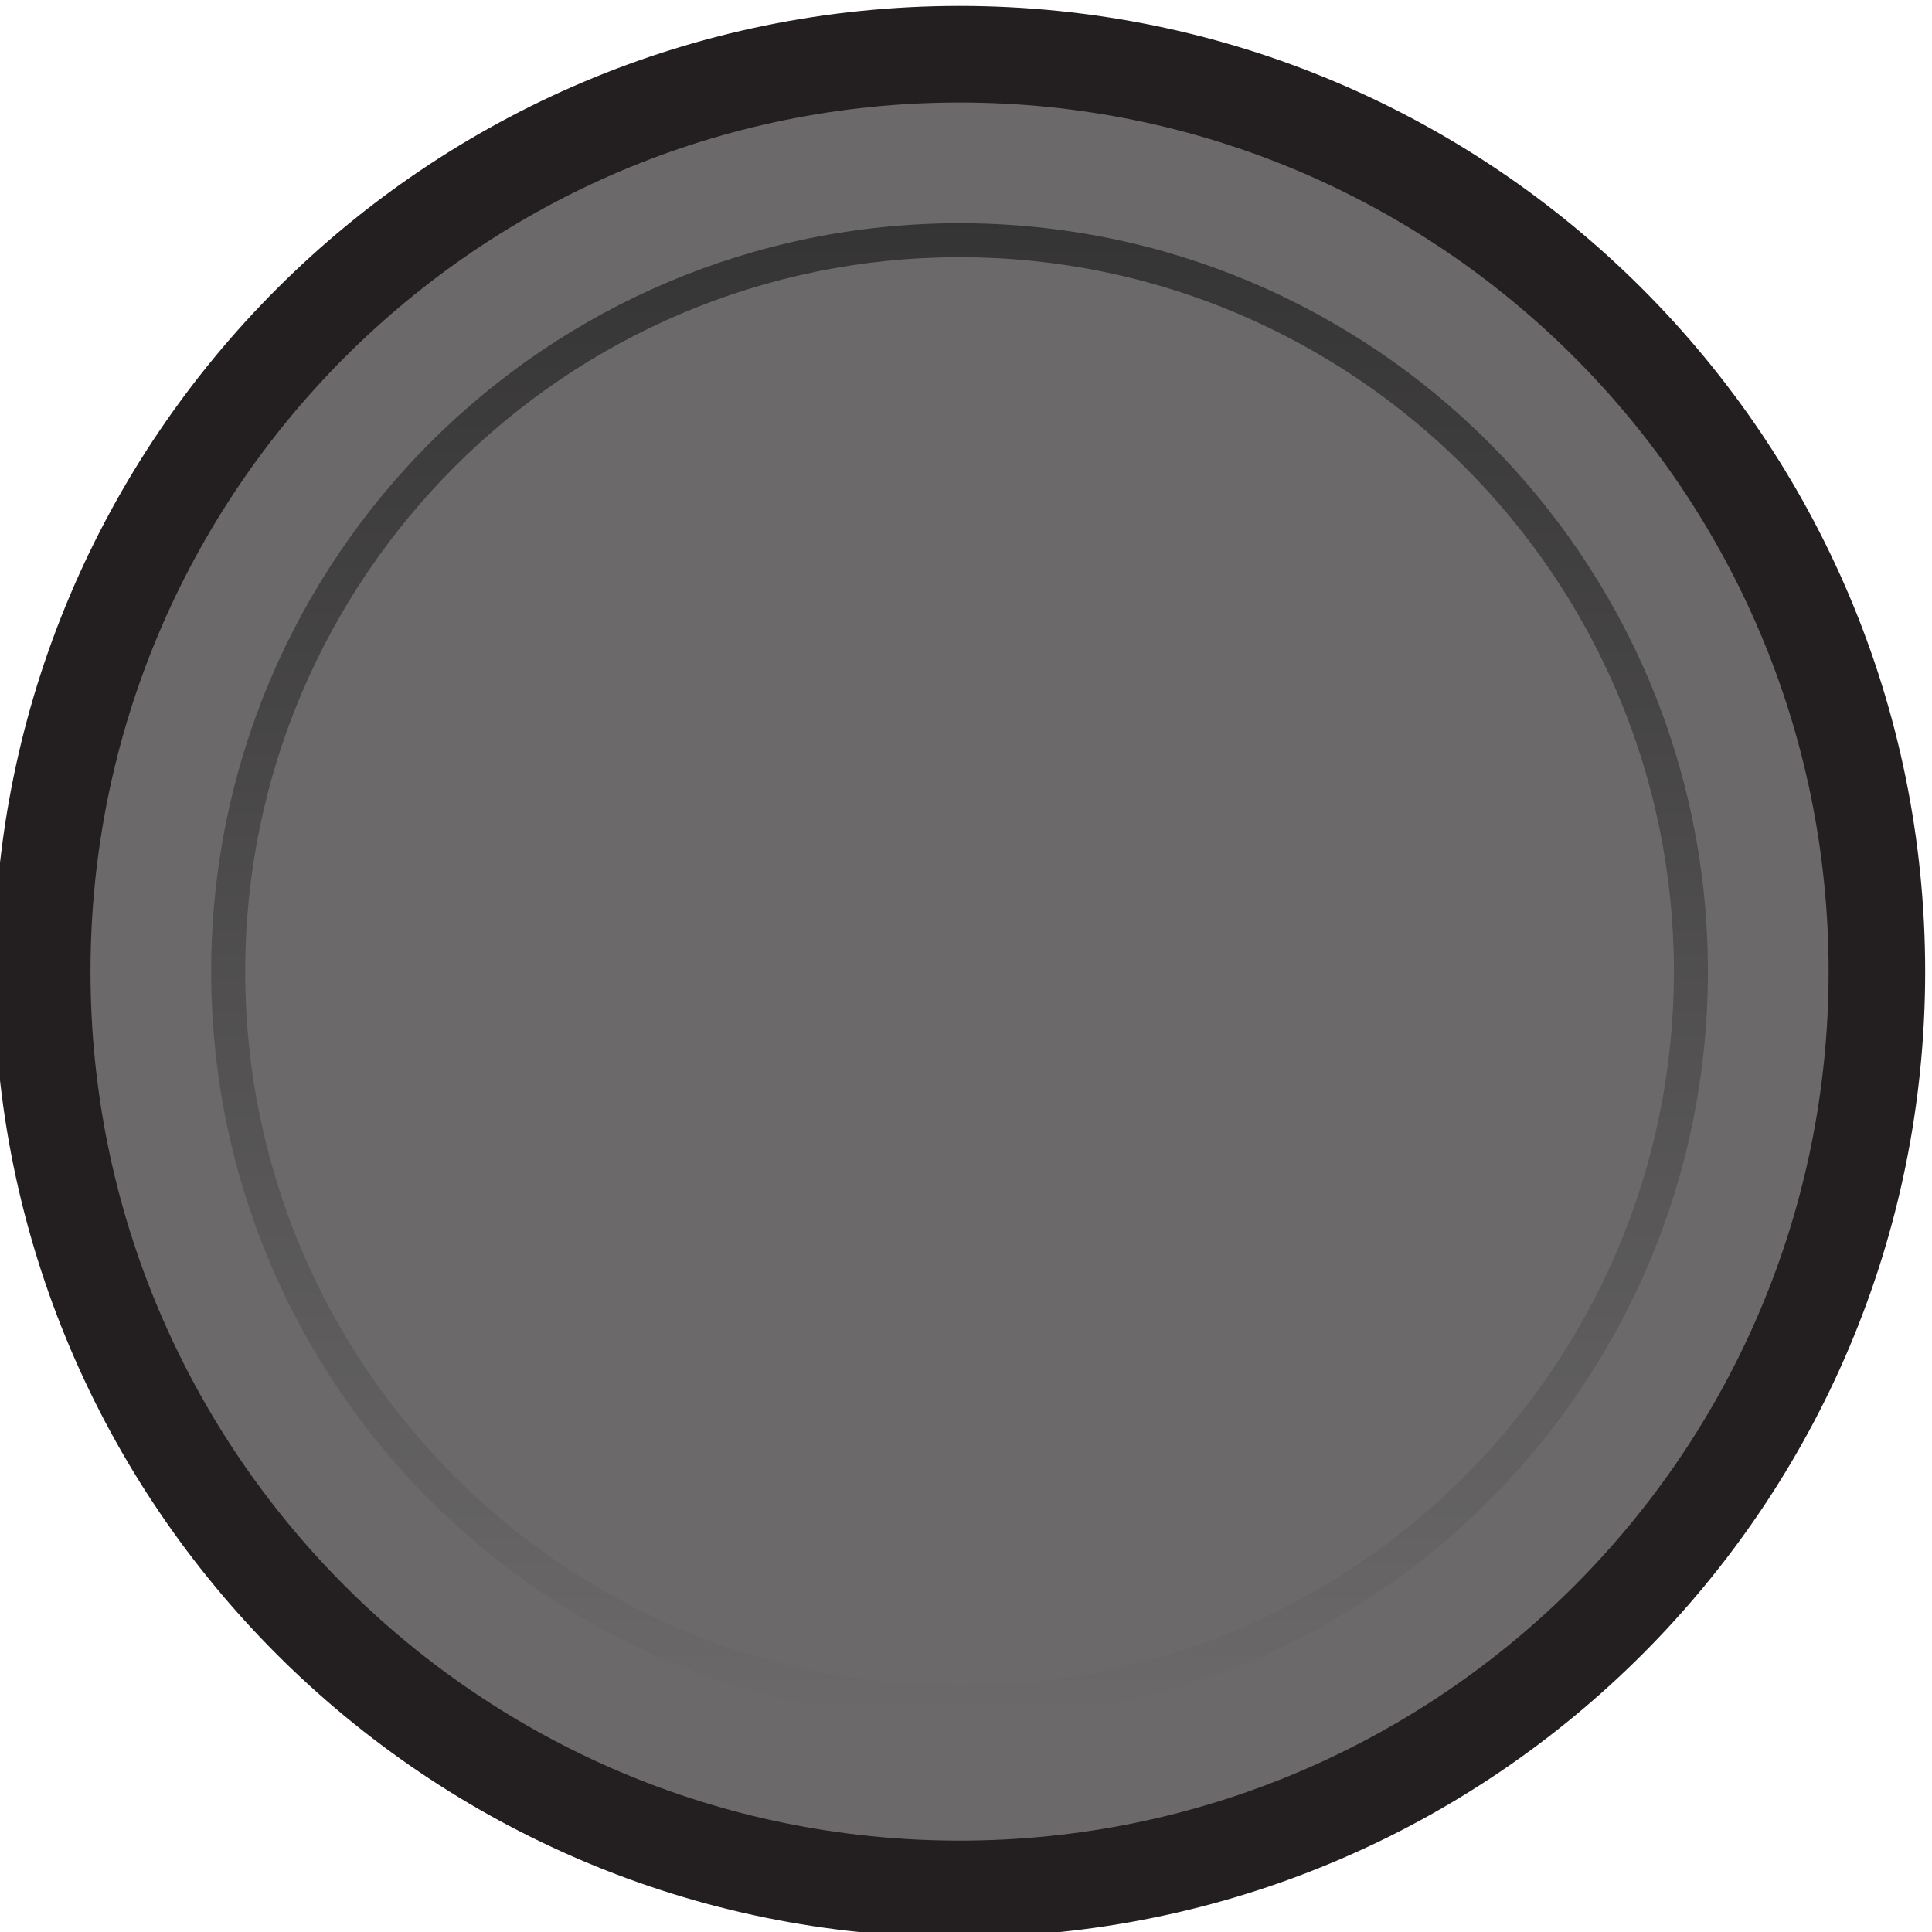 <?xml version="1.0" encoding="UTF-8" standalone="no"?>
<!-- Created with Inkscape (http://www.inkscape.org/) -->

<svg
   xmlns:dc="http://purl.org/dc/elements/1.1/"
   xmlns:cc="http://creativecommons.org/ns#"
   xmlns:rdf="http://www.w3.org/1999/02/22-rdf-syntax-ns#"
   xmlns:svg="http://www.w3.org/2000/svg"
   xmlns="http://www.w3.org/2000/svg"
   xmlns:xlink="http://www.w3.org/1999/xlink"
   xmlns:sodipodi="http://sodipodi.sourceforge.net/DTD/sodipodi-0.dtd"
   xmlns:inkscape="http://www.inkscape.org/namespaces/inkscape"
   width="7.673mm"
   height="7.673mm"
   viewBox="0 0 7.673 7.673"
   version="1.1"
   id="svg18405"
   inkscape:version="0.92.2 5c3e80d, 2017-08-06"
   sodipodi:docname="PB61303_1.svg">
  <defs
     id="defs18399">
    <linearGradient
       inkscape:collect="always"
       id="linearGradient19429">
      <stop
         style="stop-color:#000000;stop-opacity:0.502"
         offset="0"
         id="stop19425" />
      <stop
         style="stop-color:#000000;stop-opacity:0;"
         offset="1"
         id="stop19427" />
    </linearGradient>
    <linearGradient
       id="linearGradient18002"
       spreadMethod="pad"
       gradientTransform="matrix(0,21.968,-21.968,0,4.883e-4,-10.984)"
       gradientUnits="userSpaceOnUse"
       y2="0"
       x2="1"
       y1="0"
       x1="0">
      <stop
         id="stop19357"
         offset="0"
         style="stop-opacity:1;stop-color:#ff0003" />
      <stop
         id="stop19359"
         offset="1"
         style="stop-opacity:1;stop-color:#00ff00" />
    </linearGradient>
    <clipPath
       clipPathUnits="userSpaceOnUse"
       id="clipPath17960">
      <path
         d="M -14.173,14.173 H 14.173 V -14.173 H -14.173 Z"
         id="path17958"
         inkscape:connector-curvature="0" />
    </clipPath>
    <clipPath
       clipPathUnits="userSpaceOnUse"
       id="clipPath17972">
      <path
         d="M -12.755,12.755 H 12.756 V -12.755 H -12.755 Z"
         id="path17970"
         inkscape:connector-curvature="0" />
    </clipPath>
    <clipPath
       clipPathUnits="userSpaceOnUse"
       id="clipPath17988">
      <path
         d="M -10.984,10.984 H 10.985 V -10.984 H -10.984 Z"
         id="path17986"
         inkscape:connector-curvature="0" />
    </clipPath>
    <clipPath
       clipPathUnits="userSpaceOnUse"
       id="clipPath17992">
      <path
         d="m 0,-10.984 c -6.067,0 -10.984,4.919 -10.984,10.984 0,6.065 4.917,10.984 10.984,10.984 C 6.068,10.984 10.985,6.065 10.985,0 10.985,-6.065 6.068,-10.984 0,-10.984 m 0,0.5 c 5.782,0 10.485,4.703 10.485,10.484 0,5.781 -4.703,10.484 -10.485,10.484 -5.781,0 -10.484,-4.703 -10.484,-10.484 0,-5.781 4.703,-10.484 10.484,-10.484"
         id="path17990"
         inkscape:connector-curvature="0" />
    </clipPath>
    <mask
       maskUnits="userSpaceOnUse"
       x="0"
       y="0"
       width="1"
       height="1"
       id="mask18004">
      <g
         id="g18014">
        <g
           clip-path="url(#clipPath17996)"
           id="g18012">
          <g
             id="g18010">
            <g
               id="g18008">
              <path
                 d="M -32768,32767 H 32767 V -32768 H -32768 Z"
                 style="fill:url(#linearGradient18002-3);stroke:none"
                 id="path18006"
                 inkscape:connector-curvature="0" />
            </g>
          </g>
        </g>
      </g>
    </mask>
    <clipPath
       clipPathUnits="userSpaceOnUse"
       id="clipPath17996">
      <path
         d="M -32768,32767 H 32767 V -32768 H -32768 Z"
         id="path17994"
         inkscape:connector-curvature="0" />
    </clipPath>
    <linearGradient
       x1="0"
       y1="0"
       x2="1"
       y2="0"
       gradientUnits="userSpaceOnUse"
       gradientTransform="matrix(0,21.968,-21.968,0,4.883e-4,-10.984)"
       spreadMethod="pad"
       id="linearGradient18002-3">
      <stop
         style="stop-opacity:0;stop-color:#ffffff"
         offset="0"
         id="stop17998" />
      <stop
         style="stop-opacity:1;stop-color:#ffffff"
         offset="1"
         id="stop18000" />
    </linearGradient>
    <linearGradient
       x1="0"
       y1="0"
       x2="1"
       y2="0"
       gradientUnits="userSpaceOnUse"
       gradientTransform="matrix(0,21.968,-21.968,0,4.883e-4,-10.984)"
       spreadMethod="pad"
       id="linearGradient18020">
      <stop
         style="stop-opacity:1;stop-color:#231f20"
         offset="0"
         id="stop18016" />
      <stop
         style="stop-opacity:1;stop-color:#231f20"
         offset="1"
         id="stop18018" />
    </linearGradient>
    <linearGradient
       inkscape:collect="always"
       xlink:href="#linearGradient19429"
       id="linearGradient19435"
       x1="79.28"
       y1="73.994"
       x2="87.03"
       y2="73.994"
       gradientUnits="userSpaceOnUse"
       gradientTransform="rotate(-90,83.155,73.994)" />
  </defs>
  <sodipodi:namedview
     id="base"
     pagecolor="#ffffff"
     bordercolor="#666666"
     borderopacity="1.0"
     inkscape:pageopacity="0.0"
     inkscape:pageshadow="2"
     inkscape:zoom="7.9195959"
     inkscape:cx="22.964109"
     inkscape:cy="8.9651844"
     inkscape:document-units="mm"
     inkscape:current-layer="layer1"
     showgrid="false"
     fit-margin-top="0"
     fit-margin-left="0"
     fit-margin-right="0"
     fit-margin-bottom="0"
     inkscape:window-width="1600"
     inkscape:window-height="882"
     inkscape:window-x="0"
     inkscape:window-y="18"
     inkscape:window-maximized="0"
     inkscape:snap-page="true"
     inkscape:snap-bbox="true"
     inkscape:bbox-nodes="true" />
  <g
     inkscape:label="Layer 1"
     inkscape:groupmode="layer"
     id="layer1"
     transform="translate(-78.155,-71.321)">
    <g
       id="g19440"
       transform="matrix(0.767,0,0,-0.767,18.186,131.933)"
       style="stroke-width:1.303">
      <path
         d="m 88.155,73.994 c 0,2.761 -2.239,5 -5,5 -2.761,0 -5,-2.239 -5,-5 0,-2.761 2.239,-5 5,-5 2.761,0 5,2.239 5,5"
         style="fill:#231f20;fill-opacity:1;fill-rule:nonzero;stroke:none;stroke-width:0.46"
         id="path17964"
         inkscape:connector-curvature="0" />
      <path
         inkscape:connector-curvature="0"
         id="path17974"
         style="fill:#6b6969;fill-opacity:1;fill-rule:nonzero;stroke:none;stroke-width:0.46"
         d="m 87.655,73.994 c 0,2.485 -2.014,4.5 -4.5,4.5 -2.486,0 -4.5,-2.015 -4.5,-4.5 0,-2.485 2.014,-4.5 4.5,-4.5 2.486,0 4.5,2.015 4.5,4.5" />
      <path
         inkscape:connector-curvature="0"
         id="path18024"
         style="fill:url(#linearGradient19435);fill-opacity:1;stroke:none;stroke-width:0.46"
         d="m 79.28,73.994 c 0,2.14 1.735,3.875 3.875,3.875 2.14,0 3.875,-1.735 3.875,-3.875 0,-2.141 -1.735,-3.875 -3.875,-3.875 -2.14,0 -3.875,1.735 -3.875,3.875 m 0.176,0 c 0,-2.04 1.659,-3.699 3.699,-3.699 2.039,0 3.699,1.659 3.699,3.699 0,2.039 -1.659,3.699 -3.699,3.699 -2.039,0 -3.699,-1.659 -3.699,-3.699" />
    </g>
  </g>
</svg>
